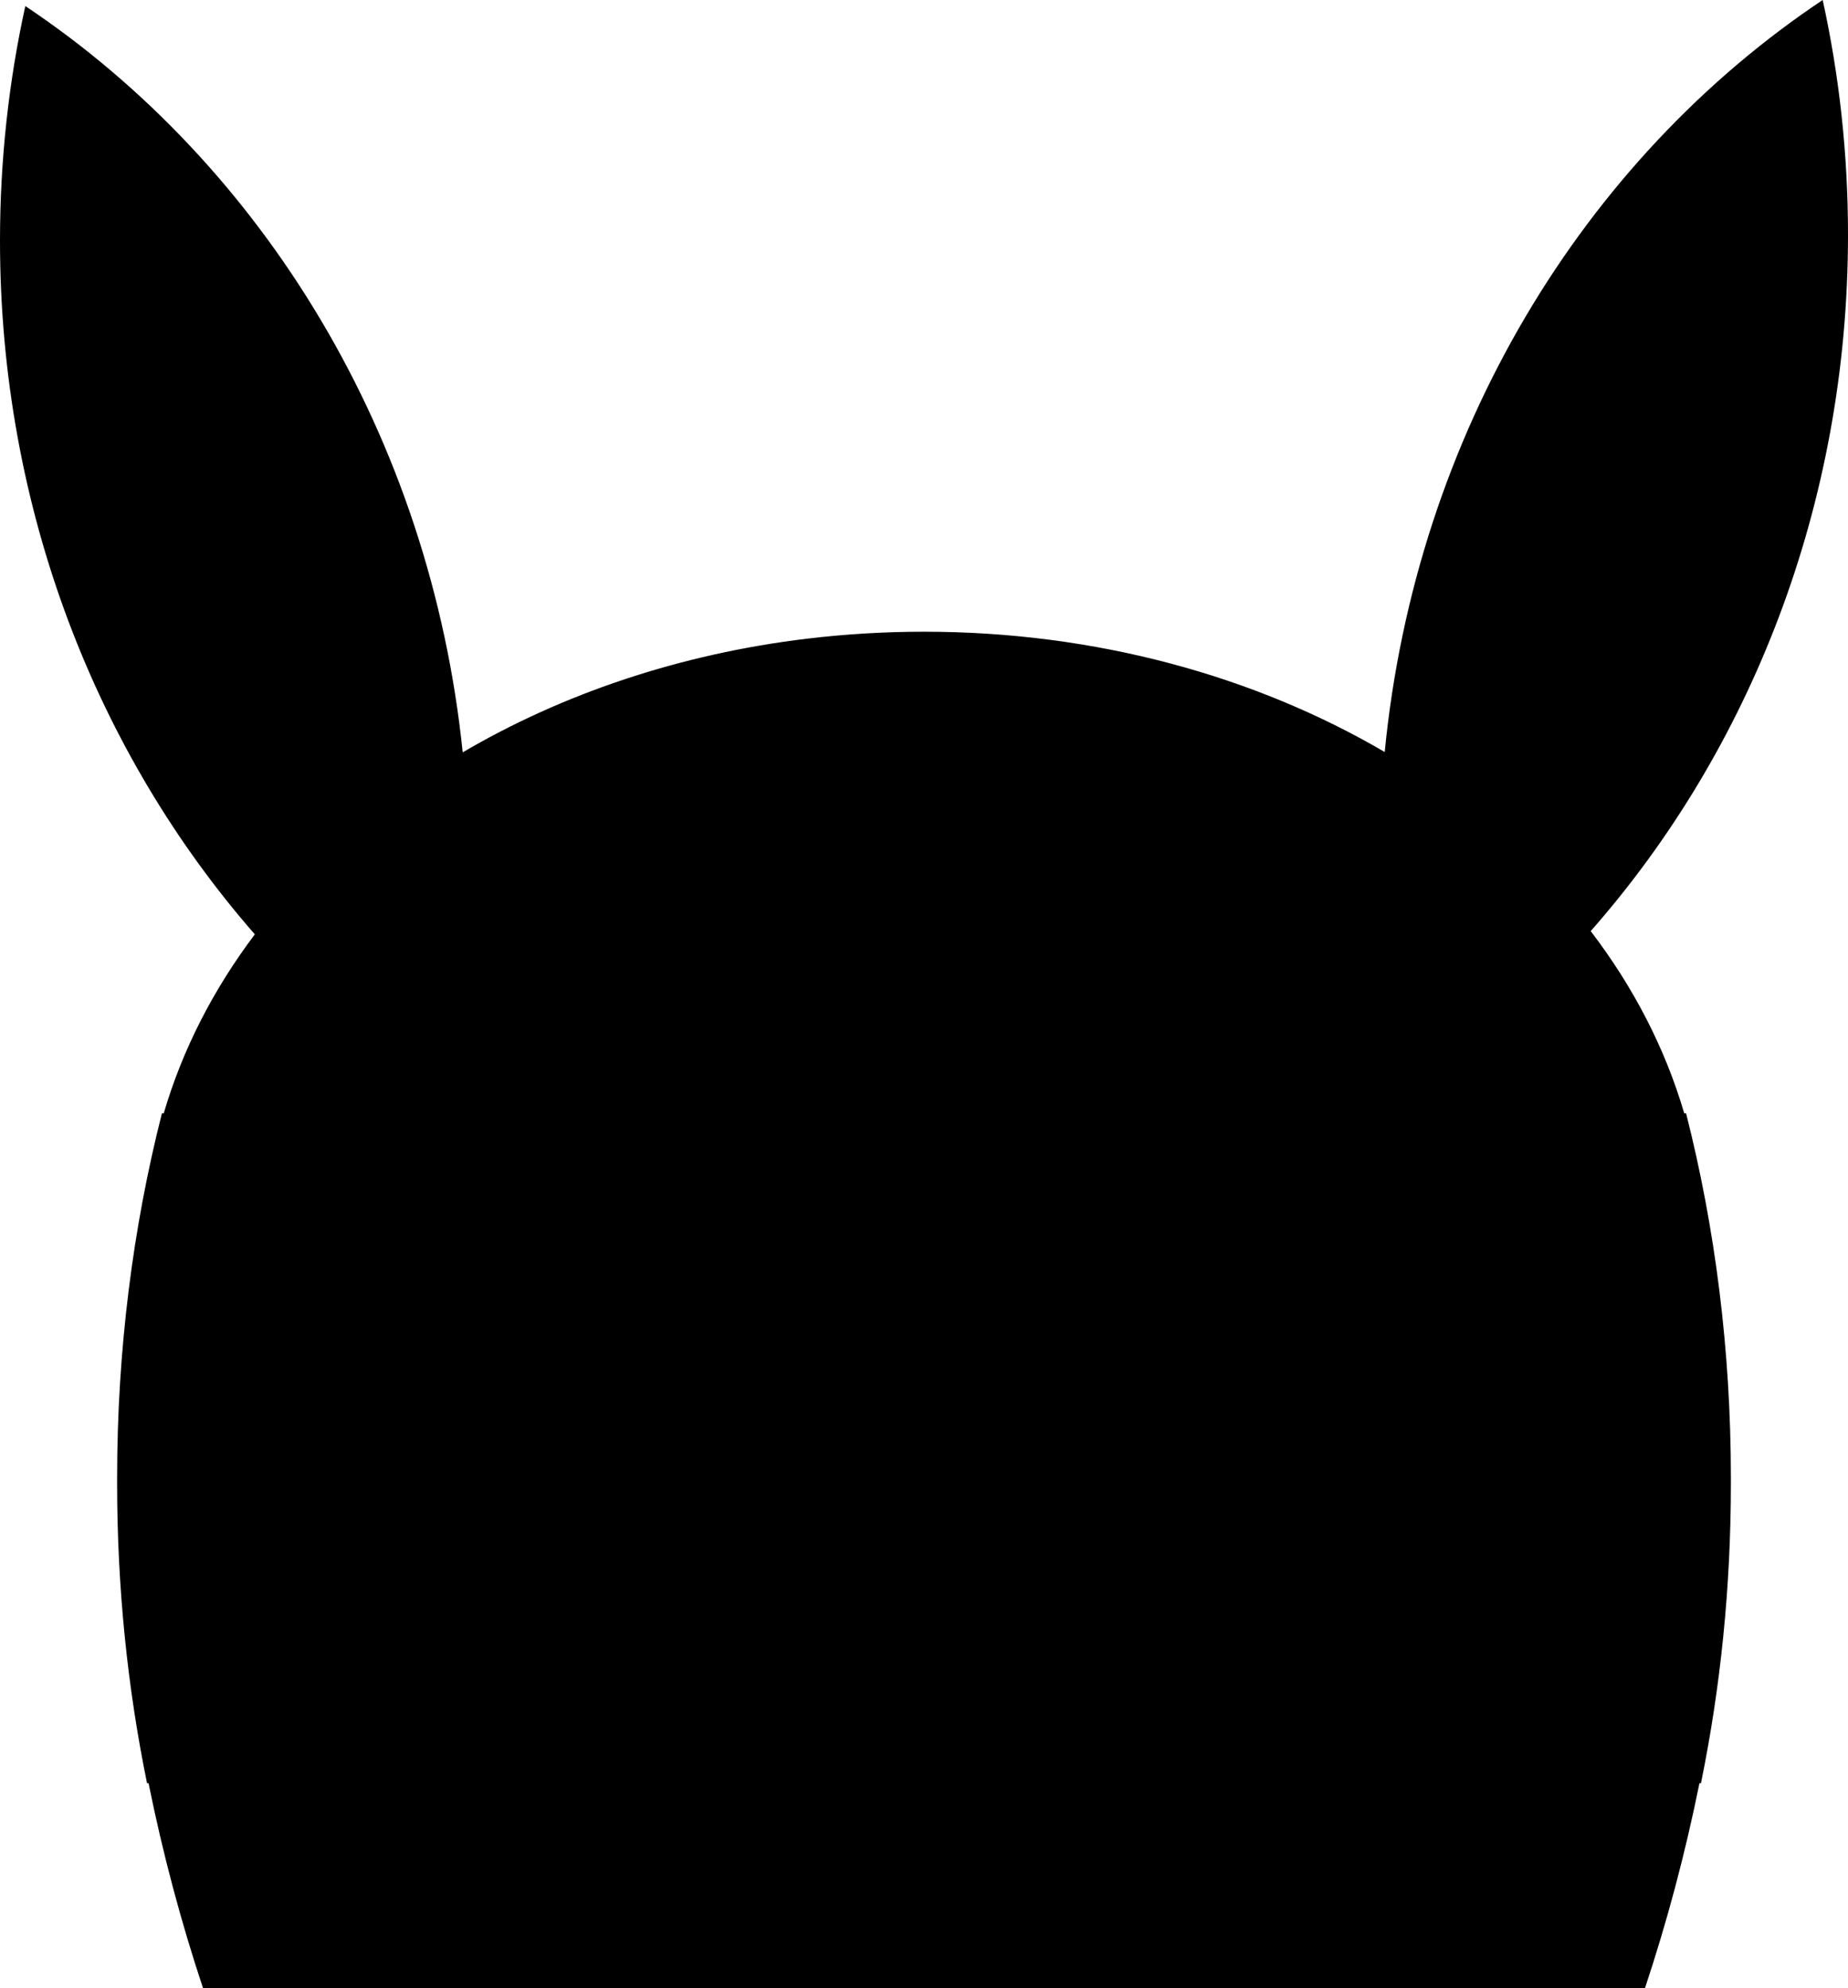 <svg width="66" height="71" viewBox="0 0 66 71" fill="none" xmlns="http://www.w3.org/2000/svg" xmlns:xlink="http://www.w3.org/1999/xlink">
		<path d="M65.096 0C65.687 2.69 66 5.496 66 8.382C66 18.025 62.504 26.783 56.811 33.249C58.328 35.234 59.468 37.425 60.151 39.755L60.217 39.755C61.253 43.831 61.817 48.21 61.817 52.77C61.817 52.805 61.817 52.84 61.817 52.876C61.817 52.913 61.817 52.949 61.817 52.986C61.817 56.691 61.445 60.276 60.749 63.676L60.695 63.676C60.185 66.198 59.531 68.645 58.747 71L7.253 71C6.469 68.645 5.815 66.198 5.305 63.676L5.251 63.676C4.555 60.276 4.183 56.691 4.183 52.986C4.183 52.954 4.183 52.922 4.183 52.89C4.183 52.85 4.183 52.81 4.183 52.77C4.183 48.21 4.747 43.831 5.783 39.755L5.848 39.755C6.518 37.47 7.627 35.319 9.101 33.365C3.46 26.909 0 18.192 0 8.599C0 5.713 0.313 2.906 0.904 0.216C9.401 5.889 15.364 15.591 16.525 26.866C20.075 24.783 24.263 23.356 28.811 22.808C30.177 22.644 31.576 22.558 33 22.558C39.154 22.558 44.842 24.153 49.454 26.854C50.564 15.492 56.547 5.707 65.096 0Z" clip-rule="evenodd" fill-rule="evenodd" fill="#000000" fill-opacity="1"/>
</svg>
